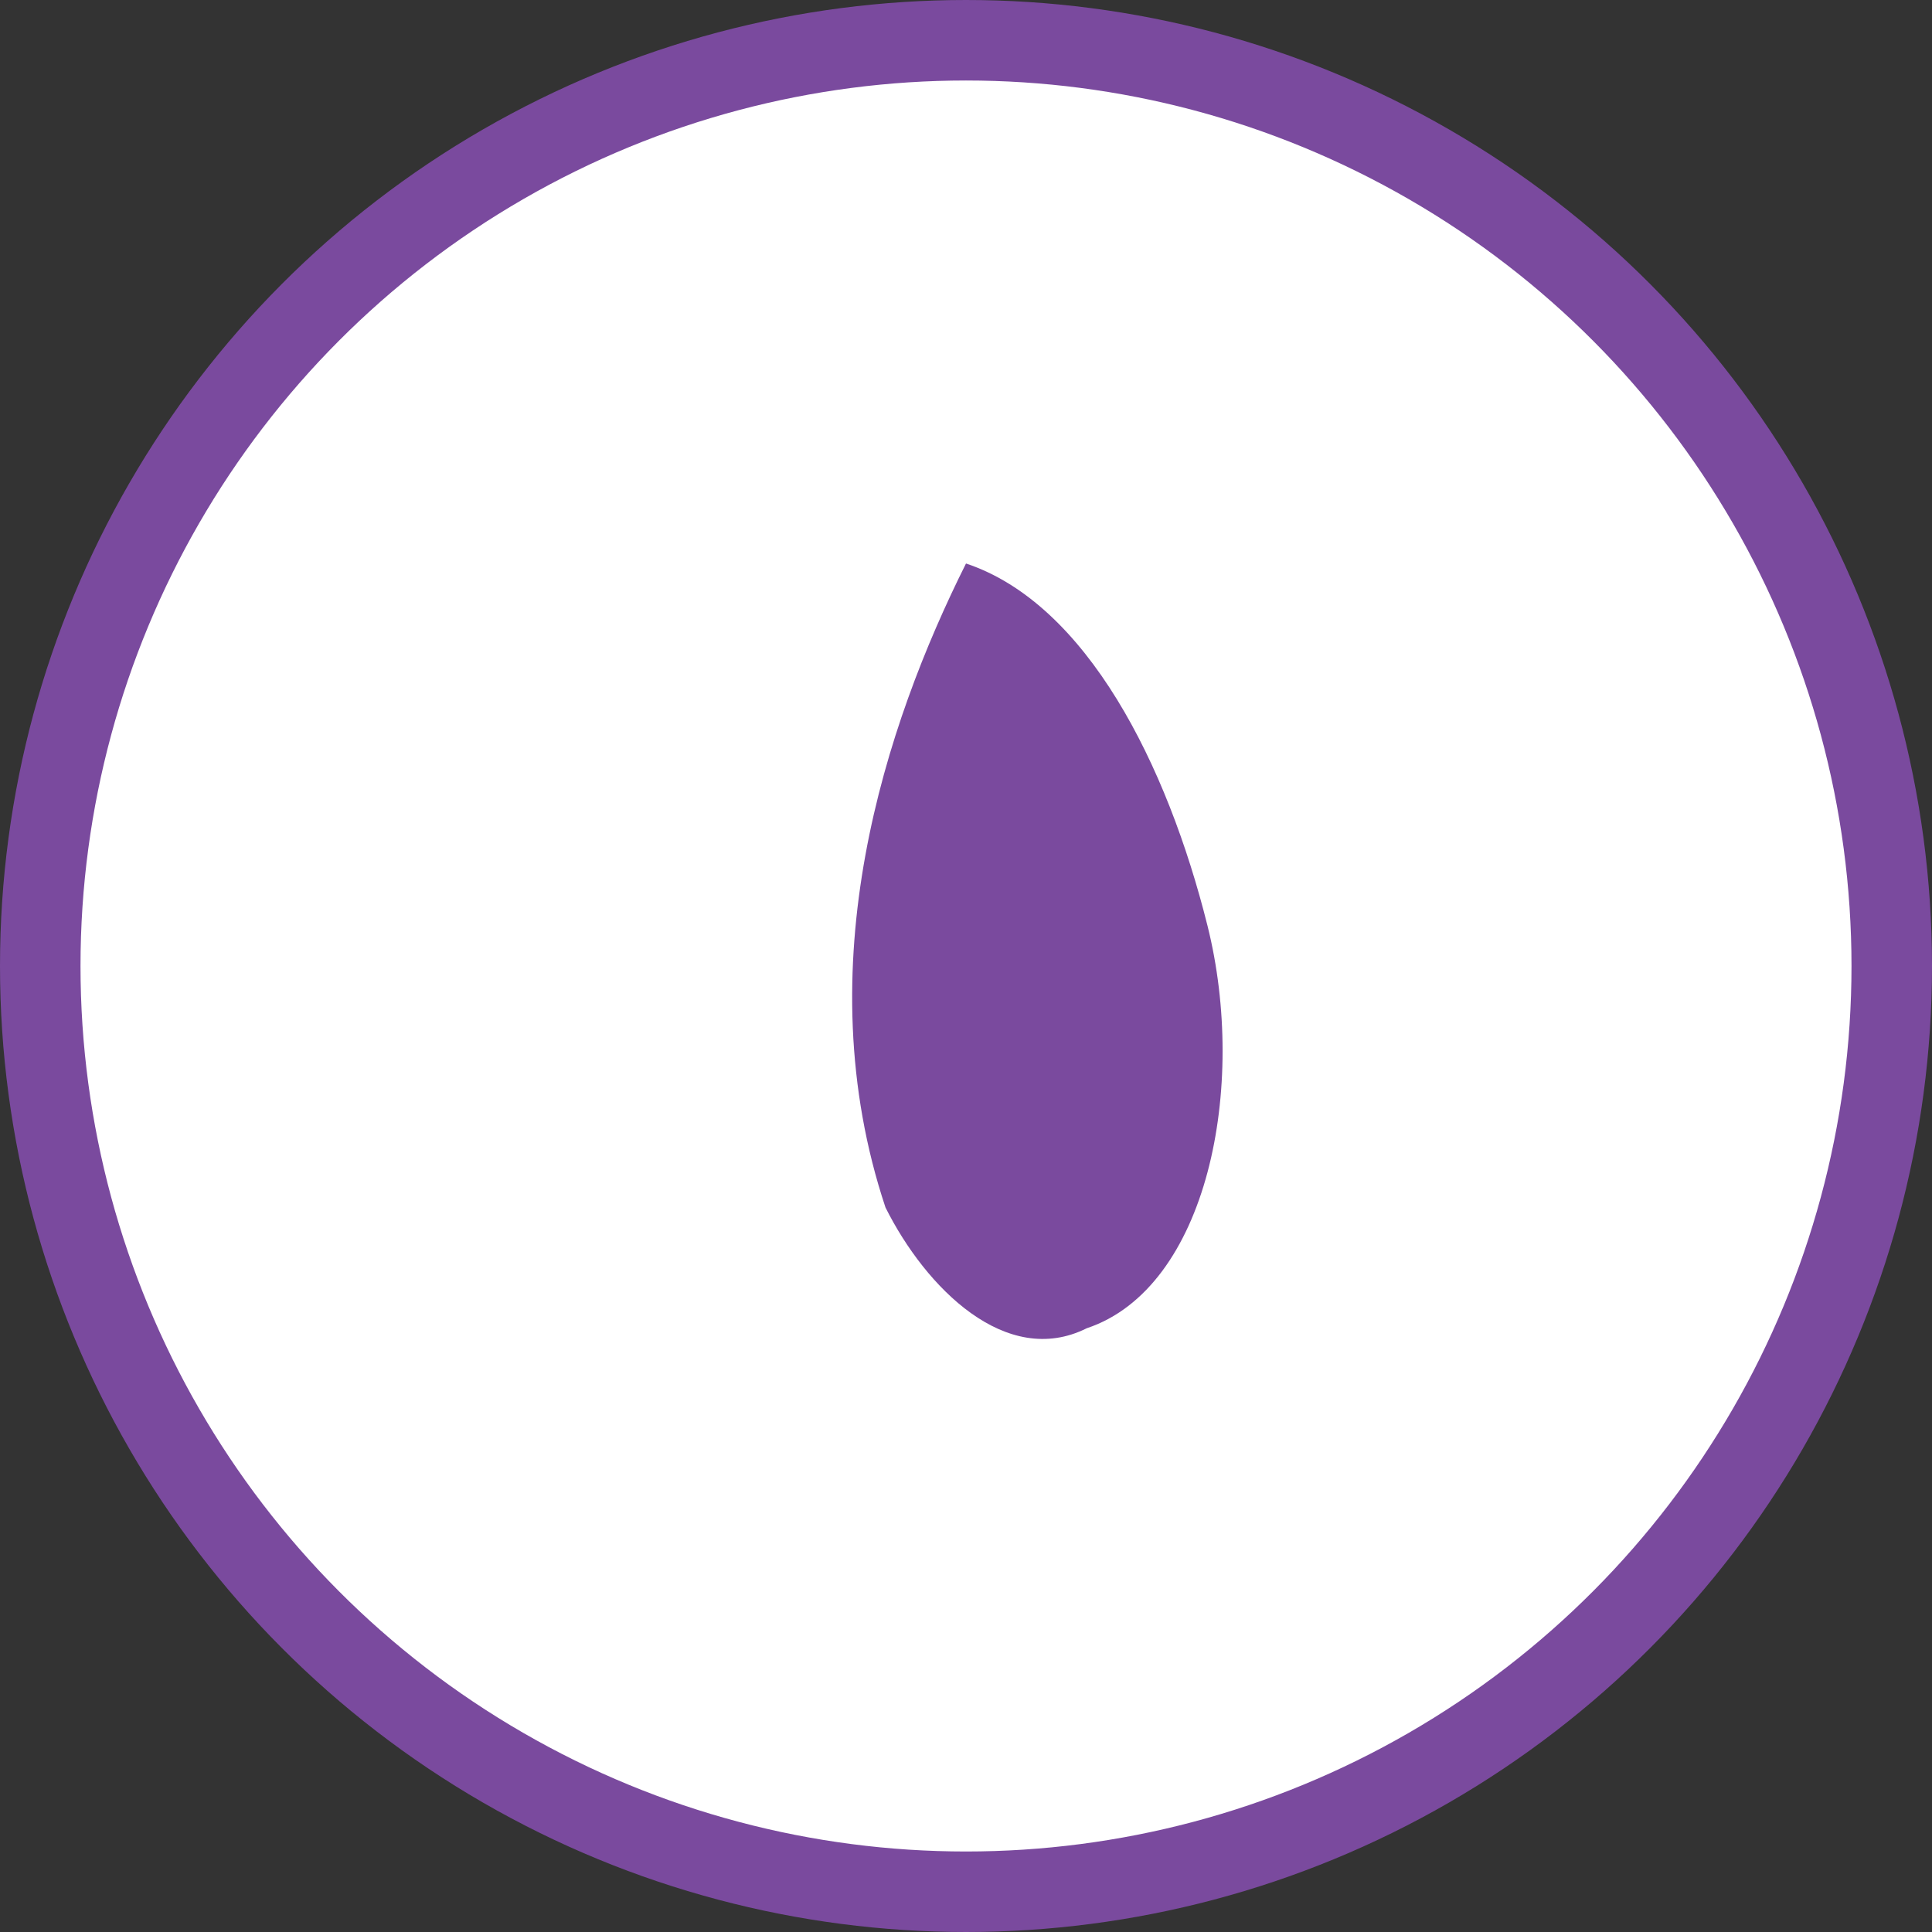 <svg width="48" height="48" viewBox="0 0 48 48" xmlns="http://www.w3.org/2000/svg">
  <rect x="0" y="0" width="48" height="48" fill="#333333" stroke="none"/>
  <!-- Circle Background -->
  <circle cx="24" cy="24" r="23" fill="#ffffff" stroke="#7A4A9E" stroke-width="2"></circle>

  <!-- Feather Shape -->
  <path d="M24 14
           C22 18, 20 24, 22 30
           C23 32, 25 34, 27 33
           C30 32, 31 27, 30 23
           C29 19, 27 15, 24 14Z
           M24 14 L24 35" fill="#7A4A9E"></path>
</svg>
